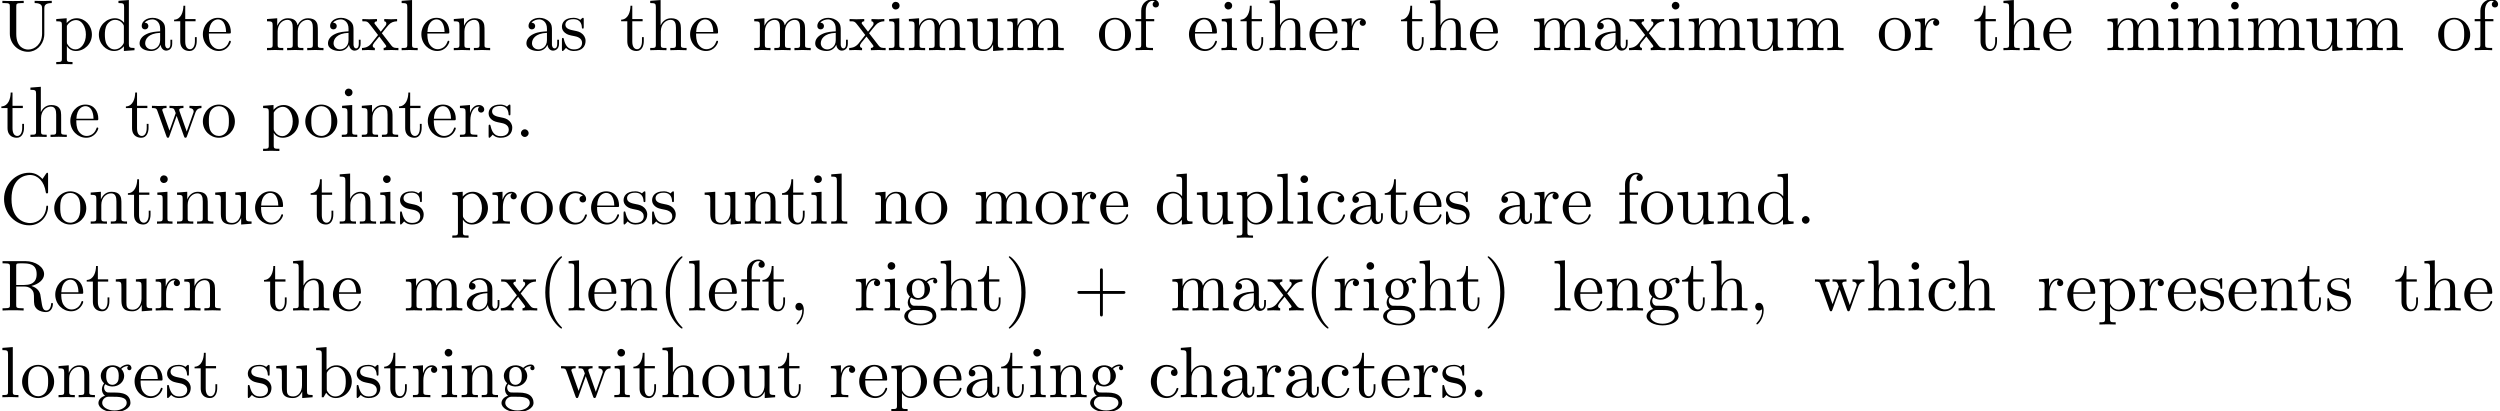 <?xml version='1.0' encoding='UTF-8'?>
<!-- This file was generated by dvisvgm 3.1.1 -->
<svg version='1.1' xmlns='http://www.w3.org/2000/svg' xmlns:xlink='http://www.w3.org/1999/xlink' width='344.486pt' height='56.676pt' viewBox='0 -66.694 344.486 56.676'>
<defs>
<path id='g0-40' d='M3.298 2.391C3.298 2.361 3.298 2.341 3.128 2.172C1.883 .917 1.564-.966 1.564-2.491C1.564-4.224 1.943-5.958 3.168-7.203C3.298-7.323 3.298-7.342 3.298-7.372C3.298-7.442 3.258-7.472 3.198-7.472C3.098-7.472 2.202-6.795 1.614-5.529C1.106-4.433 .986-3.328 .986-2.491C.986-1.714 1.096-.508 1.644 .618C2.242 1.843 3.098 2.491 3.198 2.491C3.258 2.491 3.298 2.461 3.298 2.391Z'/>
<path id='g0-41' d='M2.879-2.491C2.879-3.268 2.77-4.473 2.222-5.599C1.624-6.824 .767-7.472 .667-7.472C.608-7.472 .568-7.432 .568-7.372C.568-7.342 .568-7.323 .757-7.143C1.733-6.157 2.301-4.573 2.301-2.491C2.301-.787 1.933 .966 .697 2.222C.568 2.341 .568 2.361 .568 2.391C.568 2.451 .608 2.491 .667 2.491C.767 2.491 1.664 1.813 2.252 .548C2.76-.548 2.879-1.654 2.879-2.491Z'/>
<path id='g0-43' d='M4.075-2.291H6.854C6.994-2.291 7.183-2.291 7.183-2.491S6.994-2.69 6.854-2.69H4.075V-5.479C4.075-5.619 4.075-5.808 3.875-5.808S3.676-5.619 3.676-5.479V-2.69H.887C.747-2.69 .558-2.69 .558-2.491S.747-2.291 .887-2.291H3.676V.498C3.676 .638 3.676 .827 3.875 .827S4.075 .638 4.075 .498V-2.291Z'/>
<path id='g0-44' d='M2.022-.01C2.022-.648 1.783-1.056 1.385-1.056C1.036-1.056 .857-.787 .857-.528S1.026 0 1.385 0C1.544 0 1.664-.06 1.763-.139L1.783-.159C1.793-.159 1.803-.149 1.803-.01C1.803 .628 1.524 1.235 1.086 1.704C1.026 1.763 1.016 1.773 1.016 1.813C1.016 1.883 1.066 1.923 1.116 1.923C1.235 1.923 2.022 1.136 2.022-.01Z'/>
<path id='g0-46' d='M1.913-.528C1.913-.817 1.674-1.056 1.385-1.056S.857-.817 .857-.528S1.096 0 1.385 0S1.913-.239 1.913-.528Z'/>
<path id='g0-67' d='M.558-3.407C.558-1.345 2.172 .219 4.025 .219C5.649 .219 6.625-1.166 6.625-2.321C6.625-2.421 6.625-2.491 6.496-2.491C6.386-2.491 6.386-2.431 6.376-2.331C6.296-.907 5.23-.09 4.144-.09C3.537-.09 1.584-.428 1.584-3.397C1.584-6.376 3.527-6.715 4.134-6.715C5.22-6.715 6.107-5.808 6.306-4.354C6.326-4.214 6.326-4.184 6.466-4.184C6.625-4.184 6.625-4.214 6.625-4.423V-6.785C6.625-6.954 6.625-7.024 6.516-7.024C6.476-7.024 6.436-7.024 6.356-6.904L5.858-6.167C5.489-6.526 4.981-7.024 4.025-7.024C2.162-7.024 .558-5.44 .558-3.407Z'/>
<path id='g0-82' d='M2.232-3.517V-6.097C2.232-6.326 2.232-6.446 2.451-6.476C2.55-6.496 2.839-6.496 3.039-6.496C3.935-6.496 5.051-6.456 5.051-5.011C5.051-4.324 4.812-3.517 3.337-3.517H2.232ZM4.334-3.387C5.3-3.626 6.077-4.234 6.077-5.011C6.077-5.968 4.941-6.804 3.477-6.804H.349V-6.496H.588C1.355-6.496 1.375-6.386 1.375-6.027V-.777C1.375-.418 1.355-.309 .588-.309H.349V0C.707-.03 1.415-.03 1.803-.03S2.899-.03 3.258 0V-.309H3.019C2.252-.309 2.232-.418 2.232-.777V-3.298H3.377C3.537-3.298 3.955-3.298 4.304-2.959C4.682-2.6 4.682-2.291 4.682-1.624C4.682-.976 4.682-.578 5.091-.199C5.499 .159 6.047 .219 6.346 .219C7.123 .219 7.293-.598 7.293-.877C7.293-.936 7.293-1.046 7.163-1.046C7.054-1.046 7.054-.956 7.044-.887C6.984-.179 6.635 0 6.386 0C5.898 0 5.818-.508 5.679-1.435L5.549-2.232C5.37-2.869 4.882-3.198 4.334-3.387Z'/>
<path id='g0-85' d='M5.798-2.301C5.798-.887 4.832-.09 3.885-.09C3.417-.09 2.242-.339 2.242-2.232V-6.027C2.242-6.386 2.262-6.496 3.029-6.496H3.268V-6.804C2.919-6.775 2.182-6.775 1.803-6.775S.677-6.775 .329-6.804V-6.496H.568C1.335-6.496 1.355-6.386 1.355-6.027V-2.271C1.355-.867 2.511 .219 3.866 .219C5.011 .219 5.908-.707 6.077-1.843C6.107-2.042 6.107-2.132 6.107-2.531V-5.719C6.107-6.047 6.107-6.496 7.133-6.496V-6.804C6.775-6.795 6.296-6.775 5.958-6.775C5.609-6.775 5.131-6.795 4.772-6.804V-6.496C5.798-6.496 5.798-6.027 5.798-5.758V-2.301Z'/>
<path id='g0-97' d='M3.318-.757C3.357-.359 3.626 .06 4.095 .06C4.304 .06 4.912-.08 4.912-.887V-1.445H4.663V-.887C4.663-.309 4.413-.249 4.304-.249C3.975-.249 3.935-.697 3.935-.747V-2.74C3.935-3.158 3.935-3.547 3.577-3.915C3.188-4.304 2.69-4.463 2.212-4.463C1.395-4.463 .707-3.995 .707-3.337C.707-3.039 .907-2.869 1.166-2.869C1.445-2.869 1.624-3.068 1.624-3.328C1.624-3.447 1.574-3.776 1.116-3.786C1.385-4.134 1.873-4.244 2.192-4.244C2.68-4.244 3.248-3.856 3.248-2.969V-2.6C2.74-2.57 2.042-2.54 1.415-2.242C.667-1.903 .418-1.385 .418-.946C.418-.139 1.385 .11 2.012 .11C2.67 .11 3.128-.289 3.318-.757ZM3.248-2.391V-1.395C3.248-.448 2.531-.11 2.082-.11C1.594-.11 1.186-.458 1.186-.956C1.186-1.504 1.604-2.331 3.248-2.391Z'/>
<path id='g0-98' d='M1.714-3.756V-6.914L.279-6.804V-6.496C.976-6.496 1.056-6.426 1.056-5.938V0H1.305C1.315-.01 1.395-.149 1.664-.618C1.813-.389 2.232 .11 2.969 .11C4.154 .11 5.191-.867 5.191-2.152C5.191-3.417 4.214-4.403 3.078-4.403C2.301-4.403 1.873-3.935 1.714-3.756ZM1.743-1.136V-3.188C1.743-3.377 1.743-3.387 1.853-3.547C2.242-4.105 2.79-4.184 3.029-4.184C3.477-4.184 3.836-3.925 4.075-3.547C4.334-3.138 4.364-2.57 4.364-2.162C4.364-1.793 4.344-1.196 4.055-.747C3.846-.438 3.467-.11 2.929-.11C2.481-.11 2.122-.349 1.883-.717C1.743-.927 1.743-.956 1.743-1.136Z'/>
<path id='g0-99' d='M1.166-2.172C1.166-3.796 1.983-4.214 2.511-4.214C2.6-4.214 3.228-4.204 3.577-3.846C3.168-3.816 3.108-3.517 3.108-3.387C3.108-3.128 3.288-2.929 3.567-2.929C3.826-2.929 4.025-3.098 4.025-3.397C4.025-4.075 3.268-4.463 2.501-4.463C1.255-4.463 .339-3.387 .339-2.152C.339-.877 1.325 .11 2.481 .11C3.816 .11 4.134-1.086 4.134-1.186S4.035-1.285 4.005-1.285C3.915-1.285 3.895-1.245 3.875-1.186C3.587-.259 2.939-.139 2.57-.139C2.042-.139 1.166-.568 1.166-2.172Z'/>
<path id='g0-100' d='M3.786-.548V.11L5.25 0V-.309C4.553-.309 4.473-.379 4.473-.867V-6.914L3.039-6.804V-6.496C3.736-6.496 3.816-6.426 3.816-5.938V-3.786C3.527-4.144 3.098-4.403 2.56-4.403C1.385-4.403 .339-3.427 .339-2.142C.339-.877 1.315 .11 2.451 .11C3.088 .11 3.537-.229 3.786-.548ZM3.786-3.218V-1.176C3.786-.996 3.786-.976 3.676-.807C3.377-.329 2.929-.11 2.501-.11C2.052-.11 1.694-.369 1.455-.747C1.196-1.156 1.166-1.724 1.166-2.132C1.166-2.501 1.186-3.098 1.474-3.547C1.684-3.856 2.062-4.184 2.6-4.184C2.949-4.184 3.367-4.035 3.676-3.587C3.786-3.417 3.786-3.397 3.786-3.218Z'/>
<path id='g0-101' d='M1.116-2.511C1.176-3.995 2.012-4.244 2.351-4.244C3.377-4.244 3.477-2.899 3.477-2.511H1.116ZM1.106-2.301H3.885C4.105-2.301 4.134-2.301 4.134-2.511C4.134-3.497 3.597-4.463 2.351-4.463C1.196-4.463 .279-3.437 .279-2.192C.279-.857 1.325 .11 2.471 .11C3.686 .11 4.134-.996 4.134-1.186C4.134-1.285 4.055-1.305 4.005-1.305C3.915-1.305 3.895-1.245 3.875-1.166C3.527-.139 2.63-.139 2.531-.139C2.032-.139 1.634-.438 1.405-.807C1.106-1.285 1.106-1.943 1.106-2.301Z'/>
<path id='g0-102' d='M1.743-4.294V-5.45C1.743-6.326 2.222-6.804 2.66-6.804C2.69-6.804 2.839-6.804 2.989-6.735C2.869-6.695 2.69-6.565 2.69-6.316C2.69-6.087 2.849-5.888 3.118-5.888C3.407-5.888 3.557-6.087 3.557-6.326C3.557-6.695 3.188-7.024 2.66-7.024C1.963-7.024 1.116-6.496 1.116-5.44V-4.294H.329V-3.985H1.116V-.757C1.116-.309 1.006-.309 .339-.309V0C.727-.01 1.196-.03 1.474-.03C1.873-.03 2.341-.03 2.74 0V-.309H2.531C1.793-.309 1.773-.418 1.773-.777V-3.985H2.909V-4.294H1.743Z'/>
<path id='g0-103' d='M2.212-1.714C1.345-1.714 1.345-2.71 1.345-2.939C1.345-3.208 1.355-3.527 1.504-3.776C1.584-3.895 1.813-4.174 2.212-4.174C3.078-4.174 3.078-3.178 3.078-2.949C3.078-2.68 3.068-2.361 2.919-2.112C2.839-1.993 2.61-1.714 2.212-1.714ZM1.056-1.325C1.056-1.365 1.056-1.594 1.225-1.793C1.614-1.514 2.022-1.484 2.212-1.484C3.138-1.484 3.826-2.172 3.826-2.939C3.826-3.308 3.666-3.676 3.417-3.905C3.776-4.244 4.134-4.294 4.314-4.294C4.334-4.294 4.384-4.294 4.413-4.284C4.304-4.244 4.254-4.134 4.254-4.015C4.254-3.846 4.384-3.726 4.543-3.726C4.643-3.726 4.832-3.796 4.832-4.025C4.832-4.194 4.712-4.513 4.324-4.513C4.125-4.513 3.686-4.453 3.268-4.045C2.849-4.374 2.431-4.403 2.212-4.403C1.285-4.403 .598-3.716 .598-2.949C.598-2.511 .817-2.132 1.066-1.923C.936-1.773 .757-1.445 .757-1.096C.757-.787 .887-.408 1.196-.209C.598-.04 .279 .389 .279 .787C.279 1.504 1.265 2.052 2.481 2.052C3.656 2.052 4.692 1.544 4.692 .767C4.692 .418 4.553-.09 4.045-.369C3.517-.648 2.939-.648 2.331-.648C2.082-.648 1.654-.648 1.584-.658C1.265-.697 1.056-1.006 1.056-1.325ZM2.491 1.823C1.484 1.823 .797 1.315 .797 .787C.797 .329 1.176-.04 1.614-.07H2.202C3.059-.07 4.174-.07 4.174 .787C4.174 1.325 3.467 1.823 2.491 1.823Z'/>
<path id='g0-104' d='M1.096-.757C1.096-.309 .986-.309 .319-.309V0C.667-.01 1.176-.03 1.445-.03C1.704-.03 2.222-.01 2.56 0V-.309C1.893-.309 1.783-.309 1.783-.757V-2.59C1.783-3.626 2.491-4.184 3.128-4.184C3.756-4.184 3.866-3.646 3.866-3.078V-.757C3.866-.309 3.756-.309 3.088-.309V0C3.437-.01 3.945-.03 4.214-.03C4.473-.03 4.991-.01 5.33 0V-.309C4.812-.309 4.563-.309 4.553-.608V-2.511C4.553-3.367 4.553-3.676 4.244-4.035C4.105-4.204 3.776-4.403 3.198-4.403C2.361-4.403 1.923-3.806 1.753-3.427V-6.914L.319-6.804V-6.496C1.016-6.496 1.096-6.426 1.096-5.938V-.757Z'/>
<path id='g0-105' d='M1.763-4.403L.369-4.294V-3.985C1.016-3.985 1.106-3.925 1.106-3.437V-.757C1.106-.309 .996-.309 .329-.309V0C.648-.01 1.186-.03 1.425-.03C1.773-.03 2.122-.01 2.461 0V-.309C1.803-.309 1.763-.359 1.763-.747V-4.403ZM1.803-6.137C1.803-6.456 1.554-6.665 1.275-6.665C.966-6.665 .747-6.396 .747-6.137C.747-5.868 .966-5.609 1.275-5.609C1.554-5.609 1.803-5.818 1.803-6.137Z'/>
<path id='g0-108' d='M1.763-6.914L.329-6.804V-6.496C1.026-6.496 1.106-6.426 1.106-5.938V-.757C1.106-.309 .996-.309 .329-.309V0C.658-.01 1.186-.03 1.435-.03S2.172-.01 2.54 0V-.309C1.873-.309 1.763-.309 1.763-.757V-6.914Z'/>
<path id='g0-109' d='M1.096-3.427V-.757C1.096-.309 .986-.309 .319-.309V0C.667-.01 1.176-.03 1.445-.03C1.704-.03 2.222-.01 2.56 0V-.309C1.893-.309 1.783-.309 1.783-.757V-2.59C1.783-3.626 2.491-4.184 3.128-4.184C3.756-4.184 3.866-3.646 3.866-3.078V-.757C3.866-.309 3.756-.309 3.088-.309V0C3.437-.01 3.945-.03 4.214-.03C4.473-.03 4.991-.01 5.33 0V-.309C4.663-.309 4.553-.309 4.553-.757V-2.59C4.553-3.626 5.26-4.184 5.898-4.184C6.526-4.184 6.635-3.646 6.635-3.078V-.757C6.635-.309 6.526-.309 5.858-.309V0C6.207-.01 6.715-.03 6.984-.03C7.243-.03 7.761-.01 8.1 0V-.309C7.582-.309 7.333-.309 7.323-.608V-2.511C7.323-3.367 7.323-3.676 7.014-4.035C6.874-4.204 6.545-4.403 5.968-4.403C5.131-4.403 4.692-3.806 4.523-3.427C4.384-4.294 3.646-4.403 3.198-4.403C2.471-4.403 2.002-3.975 1.724-3.357V-4.403L.319-4.294V-3.985C1.016-3.985 1.096-3.915 1.096-3.427Z'/>
<path id='g0-110' d='M1.096-3.427V-.757C1.096-.309 .986-.309 .319-.309V0C.667-.01 1.176-.03 1.445-.03C1.704-.03 2.222-.01 2.56 0V-.309C1.893-.309 1.783-.309 1.783-.757V-2.59C1.783-3.626 2.491-4.184 3.128-4.184C3.756-4.184 3.866-3.646 3.866-3.078V-.757C3.866-.309 3.756-.309 3.088-.309V0C3.437-.01 3.945-.03 4.214-.03C4.473-.03 4.991-.01 5.33 0V-.309C4.812-.309 4.563-.309 4.553-.608V-2.511C4.553-3.367 4.553-3.676 4.244-4.035C4.105-4.204 3.776-4.403 3.198-4.403C2.471-4.403 2.002-3.975 1.724-3.357V-4.403L.319-4.294V-3.985C1.016-3.985 1.096-3.915 1.096-3.427Z'/>
<path id='g0-111' d='M4.692-2.132C4.692-3.407 3.696-4.463 2.491-4.463C1.245-4.463 .279-3.377 .279-2.132C.279-.847 1.315 .11 2.481 .11C3.686 .11 4.692-.867 4.692-2.132ZM2.491-.139C2.062-.139 1.624-.349 1.355-.807C1.106-1.245 1.106-1.853 1.106-2.212C1.106-2.6 1.106-3.138 1.345-3.577C1.614-4.035 2.082-4.244 2.481-4.244C2.919-4.244 3.347-4.025 3.606-3.597S3.866-2.59 3.866-2.212C3.866-1.853 3.866-1.315 3.646-.877C3.427-.428 2.989-.139 2.491-.139Z'/>
<path id='g0-112' d='M1.714-3.746V-4.403L.279-4.294V-3.985C.986-3.985 1.056-3.925 1.056-3.487V1.176C1.056 1.624 .946 1.624 .279 1.624V1.933C.618 1.923 1.136 1.903 1.395 1.903C1.664 1.903 2.172 1.923 2.521 1.933V1.624C1.853 1.624 1.743 1.624 1.743 1.176V-.498V-.588C1.793-.428 2.212 .11 2.969 .11C4.154 .11 5.191-.867 5.191-2.152C5.191-3.417 4.224-4.403 3.108-4.403C2.331-4.403 1.913-3.965 1.714-3.746ZM1.743-1.136V-3.357C2.032-3.866 2.521-4.154 3.029-4.154C3.756-4.154 4.364-3.278 4.364-2.152C4.364-.946 3.666-.11 2.929-.11C2.531-.11 2.152-.309 1.883-.717C1.743-.927 1.743-.936 1.743-1.136Z'/>
<path id='g0-114' d='M1.664-3.308V-4.403L.279-4.294V-3.985C.976-3.985 1.056-3.915 1.056-3.427V-.757C1.056-.309 .946-.309 .279-.309V0C.667-.01 1.136-.03 1.415-.03C1.813-.03 2.281-.03 2.68 0V-.309H2.471C1.733-.309 1.714-.418 1.714-.777V-2.311C1.714-3.298 2.132-4.184 2.889-4.184C2.959-4.184 2.979-4.184 2.999-4.174C2.969-4.164 2.77-4.045 2.77-3.786C2.77-3.507 2.979-3.357 3.198-3.357C3.377-3.357 3.626-3.477 3.626-3.796S3.318-4.403 2.889-4.403C2.162-4.403 1.803-3.736 1.664-3.308Z'/>
<path id='g0-115' d='M2.072-1.933C2.291-1.893 3.108-1.733 3.108-1.016C3.108-.508 2.76-.11 1.983-.11C1.146-.11 .787-.677 .598-1.524C.568-1.654 .558-1.694 .458-1.694C.329-1.694 .329-1.624 .329-1.445V-.13C.329 .04 .329 .11 .438 .11C.488 .11 .498 .1 .687-.09C.707-.11 .707-.13 .887-.319C1.325 .1 1.773 .11 1.983 .11C3.128 .11 3.587-.558 3.587-1.275C3.587-1.803 3.288-2.102 3.168-2.222C2.839-2.54 2.451-2.62 2.032-2.7C1.474-2.809 .807-2.939 .807-3.517C.807-3.866 1.066-4.274 1.923-4.274C3.019-4.274 3.068-3.377 3.088-3.068C3.098-2.979 3.188-2.979 3.208-2.979C3.337-2.979 3.337-3.029 3.337-3.218V-4.224C3.337-4.394 3.337-4.463 3.228-4.463C3.178-4.463 3.158-4.463 3.029-4.344C2.999-4.304 2.899-4.214 2.859-4.184C2.481-4.463 2.072-4.463 1.923-4.463C.707-4.463 .329-3.796 .329-3.238C.329-2.889 .488-2.61 .757-2.391C1.076-2.132 1.355-2.072 2.072-1.933Z'/>
<path id='g0-116' d='M1.724-3.985H3.148V-4.294H1.724V-6.127H1.474C1.465-5.31 1.166-4.244 .189-4.204V-3.985H1.036V-1.235C1.036-.01 1.963 .11 2.321 .11C3.029 .11 3.308-.598 3.308-1.235V-1.803H3.059V-1.255C3.059-.518 2.76-.139 2.391-.139C1.724-.139 1.724-1.046 1.724-1.215V-3.985Z'/>
<path id='g0-117' d='M3.895-.787V.11L5.33 0V-.309C4.633-.309 4.553-.379 4.553-.867V-4.403L3.088-4.294V-3.985C3.786-3.985 3.866-3.915 3.866-3.427V-1.654C3.866-.787 3.387-.11 2.66-.11C1.823-.11 1.783-.578 1.783-1.096V-4.403L.319-4.294V-3.985C1.096-3.985 1.096-3.955 1.096-3.068V-1.574C1.096-.797 1.096 .11 2.61 .11C3.168 .11 3.606-.169 3.895-.787Z'/>
<path id='g0-119' d='M6.167-3.347C6.346-3.846 6.655-3.975 7.004-3.985V-4.294C6.785-4.274 6.496-4.264 6.276-4.264C5.988-4.264 5.539-4.284 5.35-4.294V-3.985C5.709-3.975 5.928-3.796 5.928-3.507C5.928-3.447 5.928-3.427 5.878-3.298L4.971-.747L3.985-3.527C3.945-3.646 3.935-3.666 3.935-3.716C3.935-3.985 4.324-3.985 4.523-3.985V-4.294C4.234-4.284 3.726-4.264 3.487-4.264C3.188-4.264 2.899-4.274 2.6-4.294V-3.985C2.969-3.985 3.128-3.965 3.228-3.836C3.278-3.776 3.387-3.477 3.457-3.288L2.6-.877L1.654-3.537C1.604-3.656 1.604-3.676 1.604-3.716C1.604-3.985 1.993-3.985 2.192-3.985V-4.294C1.893-4.284 1.335-4.264 1.106-4.264C1.066-4.264 .538-4.274 .179-4.294V-3.985C.677-3.985 .797-3.955 .917-3.636L2.172-.11C2.222 .03 2.252 .11 2.381 .11S2.531 .05 2.58-.09L3.587-2.909L4.603-.08C4.643 .03 4.672 .11 4.802 .11S4.961 .02 5.001-.08L6.167-3.347Z'/>
<path id='g0-120' d='M2.859-2.341C3.158-2.72 3.537-3.208 3.776-3.467C4.085-3.826 4.493-3.975 4.961-3.985V-4.294C4.702-4.274 4.403-4.264 4.144-4.264C3.846-4.264 3.318-4.284 3.188-4.294V-3.985C3.397-3.965 3.477-3.836 3.477-3.676S3.377-3.387 3.328-3.328L2.71-2.55L1.933-3.557C1.843-3.656 1.843-3.676 1.843-3.736C1.843-3.885 1.993-3.975 2.192-3.985V-4.294C1.933-4.284 1.275-4.264 1.116-4.264C.907-4.264 .438-4.274 .169-4.294V-3.985C.867-3.985 .877-3.975 1.345-3.377L2.331-2.092L1.395-.907C.917-.329 .329-.309 .12-.309V0C.379-.02 .687-.03 .946-.03C1.235-.03 1.654-.01 1.893 0V-.309C1.674-.339 1.604-.468 1.604-.618C1.604-.837 1.893-1.166 2.501-1.883L3.258-.887C3.337-.777 3.467-.618 3.467-.558C3.467-.468 3.377-.319 3.108-.309V0C3.407-.01 3.965-.03 4.184-.03C4.453-.03 4.842-.02 5.141 0V-.309C4.603-.309 4.423-.329 4.194-.618L2.859-2.341Z'/>
</defs>
<g id='page1'>
<use x='0' y='-59.776' xlink:href='#g0-85'/>
<use x='7.472' y='-59.776' xlink:href='#g0-112'/>
<use x='13.284' y='-59.776' xlink:href='#g0-100'/>
<use x='18.818' y='-59.776' xlink:href='#g0-97'/>
<use x='23.8' y='-59.776' xlink:href='#g0-116'/>
<use x='27.674' y='-59.776' xlink:href='#g0-101'/>
<use x='36.474' y='-59.776' xlink:href='#g0-109'/>
<use x='44.777' y='-59.776' xlink:href='#g0-97'/>
<use x='49.758' y='-59.776' xlink:href='#g0-120'/>
<use x='55.016' y='-59.776' xlink:href='#g0-108'/>
<use x='57.783' y='-59.776' xlink:href='#g0-101'/>
<use x='62.211' y='-59.776' xlink:href='#g0-110'/>
<use x='72.119' y='-59.776' xlink:href='#g0-97'/>
<use x='77.1' y='-59.776' xlink:href='#g0-115'/>
<use x='85.402' y='-59.776' xlink:href='#g0-116'/>
<use x='89.276' y='-59.776' xlink:href='#g0-104'/>
<use x='94.811' y='-59.776' xlink:href='#g0-101'/>
<use x='103.611' y='-59.776' xlink:href='#g0-109'/>
<use x='111.914' y='-59.776' xlink:href='#g0-97'/>
<use x='116.895' y='-59.776' xlink:href='#g0-120'/>
<use x='122.153' y='-59.776' xlink:href='#g0-105'/>
<use x='124.921' y='-59.776' xlink:href='#g0-109'/>
<use x='132.946' y='-59.776' xlink:href='#g0-117'/>
<use x='138.481' y='-59.776' xlink:href='#g0-109'/>
<use x='151.155' y='-59.776' xlink:href='#g0-111'/>
<use x='156.137' y='-59.776' xlink:href='#g0-102'/>
<use x='163.553' y='-59.776' xlink:href='#g0-101'/>
<use x='167.981' y='-59.776' xlink:href='#g0-105'/>
<use x='170.749' y='-59.776' xlink:href='#g0-116'/>
<use x='174.623' y='-59.776' xlink:href='#g0-104'/>
<use x='180.158' y='-59.776' xlink:href='#g0-101'/>
<use x='184.586' y='-59.776' xlink:href='#g0-114'/>
<use x='192.86' y='-59.776' xlink:href='#g0-116'/>
<use x='196.735' y='-59.776' xlink:href='#g0-104'/>
<use x='202.269' y='-59.776' xlink:href='#g0-101'/>
<use x='211.07' y='-59.776' xlink:href='#g0-109'/>
<use x='219.372' y='-59.776' xlink:href='#g0-97'/>
<use x='224.353' y='-59.776' xlink:href='#g0-120'/>
<use x='229.611' y='-59.776' xlink:href='#g0-105'/>
<use x='232.379' y='-59.776' xlink:href='#g0-109'/>
<use x='240.404' y='-59.776' xlink:href='#g0-117'/>
<use x='245.939' y='-59.776' xlink:href='#g0-109'/>
<use x='258.614' y='-59.776' xlink:href='#g0-111'/>
<use x='263.595' y='-59.776' xlink:href='#g0-114'/>
<use x='271.869' y='-59.776' xlink:href='#g0-116'/>
<use x='275.744' y='-59.776' xlink:href='#g0-104'/>
<use x='281.279' y='-59.776' xlink:href='#g0-101'/>
<use x='290.079' y='-59.776' xlink:href='#g0-109'/>
<use x='298.381' y='-59.776' xlink:href='#g0-105'/>
<use x='301.149' y='-59.776' xlink:href='#g0-110'/>
<use x='306.683' y='-59.776' xlink:href='#g0-105'/>
<use x='309.451' y='-59.776' xlink:href='#g0-109'/>
<use x='317.476' y='-59.776' xlink:href='#g0-117'/>
<use x='323.011' y='-59.776' xlink:href='#g0-109'/>
<use x='335.686' y='-59.776' xlink:href='#g0-111'/>
<use x='340.667' y='-59.776' xlink:href='#g0-102'/>
<use x='0' y='-47.821' xlink:href='#g0-116'/>
<use x='3.874' y='-47.821' xlink:href='#g0-104'/>
<use x='9.409' y='-47.821' xlink:href='#g0-101'/>
<use x='17.158' y='-47.821' xlink:href='#g0-116'/>
<use x='20.756' y='-47.821' xlink:href='#g0-119'/>
<use x='27.674' y='-47.821' xlink:href='#g0-111'/>
<use x='35.976' y='-47.821' xlink:href='#g0-112'/>
<use x='41.788' y='-47.821' xlink:href='#g0-111'/>
<use x='46.769' y='-47.821' xlink:href='#g0-105'/>
<use x='49.537' y='-47.821' xlink:href='#g0-110'/>
<use x='54.795' y='-47.821' xlink:href='#g0-116'/>
<use x='58.669' y='-47.821' xlink:href='#g0-101'/>
<use x='63.097' y='-47.821' xlink:href='#g0-114'/>
<use x='66.999' y='-47.821' xlink:href='#g0-115'/>
<use x='70.929' y='-47.821' xlink:href='#g0-46'/>
<use x='0' y='-35.866' xlink:href='#g0-67'/>
<use x='7.195' y='-35.866' xlink:href='#g0-111'/>
<use x='12.177' y='-35.866' xlink:href='#g0-110'/>
<use x='17.435' y='-35.866' xlink:href='#g0-116'/>
<use x='21.309' y='-35.866' xlink:href='#g0-105'/>
<use x='24.076' y='-35.866' xlink:href='#g0-110'/>
<use x='29.335' y='-35.866' xlink:href='#g0-117'/>
<use x='34.869' y='-35.866' xlink:href='#g0-101'/>
<use x='42.618' y='-35.866' xlink:href='#g0-116'/>
<use x='46.492' y='-35.866' xlink:href='#g0-104'/>
<use x='52.027' y='-35.866' xlink:href='#g0-105'/>
<use x='54.795' y='-35.866' xlink:href='#g0-115'/>
<use x='62.045' y='-35.866' xlink:href='#g0-112'/>
<use x='67.58' y='-35.866' xlink:href='#g0-114'/>
<use x='71.482' y='-35.866' xlink:href='#g0-111'/>
<use x='76.74' y='-35.866' xlink:href='#g0-99'/>
<use x='81.168' y='-35.866' xlink:href='#g0-101'/>
<use x='85.596' y='-35.866' xlink:href='#g0-115'/>
<use x='89.526' y='-35.866' xlink:href='#g0-115'/>
<use x='96.776' y='-35.866' xlink:href='#g0-117'/>
<use x='102.311' y='-35.866' xlink:href='#g0-110'/>
<use x='107.569' y='-35.866' xlink:href='#g0-116'/>
<use x='111.443' y='-35.866' xlink:href='#g0-105'/>
<use x='114.211' y='-35.866' xlink:href='#g0-108'/>
<use x='120.299' y='-35.866' xlink:href='#g0-110'/>
<use x='125.834' y='-35.866' xlink:href='#g0-111'/>
<use x='134.136' y='-35.866' xlink:href='#g0-109'/>
<use x='142.438' y='-35.866' xlink:href='#g0-111'/>
<use x='147.42' y='-35.866' xlink:href='#g0-114'/>
<use x='151.322' y='-35.866' xlink:href='#g0-101'/>
<use x='159.071' y='-35.866' xlink:href='#g0-100'/>
<use x='164.605' y='-35.866' xlink:href='#g0-117'/>
<use x='170.14' y='-35.866' xlink:href='#g0-112'/>
<use x='175.675' y='-35.866' xlink:href='#g0-108'/>
<use x='178.442' y='-35.866' xlink:href='#g0-105'/>
<use x='181.21' y='-35.866' xlink:href='#g0-99'/>
<use x='185.638' y='-35.866' xlink:href='#g0-97'/>
<use x='190.619' y='-35.866' xlink:href='#g0-116'/>
<use x='194.493' y='-35.866' xlink:href='#g0-101'/>
<use x='198.921' y='-35.866' xlink:href='#g0-115'/>
<use x='206.172' y='-35.866' xlink:href='#g0-97'/>
<use x='211.153' y='-35.866' xlink:href='#g0-114'/>
<use x='215.055' y='-35.866' xlink:href='#g0-101'/>
<use x='222.804' y='-35.866' xlink:href='#g0-102'/>
<use x='225.848' y='-35.866' xlink:href='#g0-111'/>
<use x='230.829' y='-35.866' xlink:href='#g0-117'/>
<use x='236.364' y='-35.866' xlink:href='#g0-110'/>
<use x='241.899' y='-35.866' xlink:href='#g0-100'/>
<use x='247.434' y='-35.866' xlink:href='#g0-46'/>
<use x='0' y='-23.91' xlink:href='#g0-82'/>
<use x='7.334' y='-23.91' xlink:href='#g0-101'/>
<use x='11.761' y='-23.91' xlink:href='#g0-116'/>
<use x='15.636' y='-23.91' xlink:href='#g0-117'/>
<use x='21.171' y='-23.91' xlink:href='#g0-114'/>
<use x='25.073' y='-23.91' xlink:href='#g0-110'/>
<use x='36.189' y='-23.91' xlink:href='#g0-116'/>
<use x='40.063' y='-23.91' xlink:href='#g0-104'/>
<use x='45.598' y='-23.91' xlink:href='#g0-101'/>
<use x='55.607' y='-23.91' xlink:href='#g0-109'/>
<use x='63.909' y='-23.91' xlink:href='#g0-97'/>
<use x='68.891' y='-23.91' xlink:href='#g0-120'/>
<use x='74.149' y='-23.91' xlink:href='#g0-40'/>
<use x='78.023' y='-23.91' xlink:href='#g0-108'/>
<use x='80.791' y='-23.91' xlink:href='#g0-101'/>
<use x='85.219' y='-23.91' xlink:href='#g0-110'/>
<use x='90.753' y='-23.91' xlink:href='#g0-40'/>
<use x='94.628' y='-23.91' xlink:href='#g0-108'/>
<use x='97.395' y='-23.91' xlink:href='#g0-101'/>
<use x='101.823' y='-23.91' xlink:href='#g0-102'/>
<use x='104.867' y='-23.91' xlink:href='#g0-116'/>
<use x='108.742' y='-23.91' xlink:href='#g0-44'/>
<use x='117.655' y='-23.91' xlink:href='#g0-114'/>
<use x='121.557' y='-23.91' xlink:href='#g0-105'/>
<use x='124.325' y='-23.91' xlink:href='#g0-103'/>
<use x='129.306' y='-23.91' xlink:href='#g0-104'/>
<use x='134.564' y='-23.91' xlink:href='#g0-116'/>
<use x='138.439' y='-23.91' xlink:href='#g0-41'/>
<use x='147.894' y='-23.91' xlink:href='#g0-43'/>
<use x='161.224' y='-23.91' xlink:href='#g0-109'/>
<use x='169.527' y='-23.91' xlink:href='#g0-97'/>
<use x='174.508' y='-23.91' xlink:href='#g0-120'/>
<use x='179.766' y='-23.91' xlink:href='#g0-40'/>
<use x='183.64' y='-23.91' xlink:href='#g0-114'/>
<use x='187.543' y='-23.91' xlink:href='#g0-105'/>
<use x='190.31' y='-23.91' xlink:href='#g0-103'/>
<use x='195.291' y='-23.91' xlink:href='#g0-104'/>
<use x='200.549' y='-23.91' xlink:href='#g0-116'/>
<use x='204.424' y='-23.91' xlink:href='#g0-41'/>
<use x='213.879' y='-23.91' xlink:href='#g0-108'/>
<use x='216.647' y='-23.91' xlink:href='#g0-101'/>
<use x='221.075' y='-23.91' xlink:href='#g0-110'/>
<use x='226.609' y='-23.91' xlink:href='#g0-103'/>
<use x='231.591' y='-23.91' xlink:href='#g0-116'/>
<use x='235.465' y='-23.91' xlink:href='#g0-104'/>
<use x='241' y='-23.91' xlink:href='#g0-44'/>
<use x='249.914' y='-23.91' xlink:href='#g0-119'/>
<use x='257.109' y='-23.91' xlink:href='#g0-104'/>
<use x='262.644' y='-23.91' xlink:href='#g0-105'/>
<use x='265.411' y='-23.91' xlink:href='#g0-99'/>
<use x='269.562' y='-23.91' xlink:href='#g0-104'/>
<use x='280.679' y='-23.91' xlink:href='#g0-114'/>
<use x='284.581' y='-23.91' xlink:href='#g0-101'/>
<use x='289.009' y='-23.91' xlink:href='#g0-112'/>
<use x='294.543' y='-23.91' xlink:href='#g0-114'/>
<use x='298.445' y='-23.91' xlink:href='#g0-101'/>
<use x='302.873' y='-23.91' xlink:href='#g0-115'/>
<use x='306.803' y='-23.91' xlink:href='#g0-101'/>
<use x='311.231' y='-23.91' xlink:href='#g0-110'/>
<use x='316.489' y='-23.91' xlink:href='#g0-116'/>
<use x='320.363' y='-23.91' xlink:href='#g0-115'/>
<use x='329.874' y='-23.91' xlink:href='#g0-116'/>
<use x='333.749' y='-23.91' xlink:href='#g0-104'/>
<use x='339.284' y='-23.91' xlink:href='#g0-101'/>
<use x='0' y='-11.955' xlink:href='#g0-108'/>
<use x='2.767' y='-11.955' xlink:href='#g0-111'/>
<use x='7.749' y='-11.955' xlink:href='#g0-110'/>
<use x='13.284' y='-11.955' xlink:href='#g0-103'/>
<use x='18.265' y='-11.955' xlink:href='#g0-101'/>
<use x='22.693' y='-11.955' xlink:href='#g0-115'/>
<use x='26.622' y='-11.955' xlink:href='#g0-116'/>
<use x='33.818' y='-11.955' xlink:href='#g0-115'/>
<use x='37.747' y='-11.955' xlink:href='#g0-117'/>
<use x='43.282' y='-11.955' xlink:href='#g0-98'/>
<use x='48.817' y='-11.955' xlink:href='#g0-115'/>
<use x='52.747' y='-11.955' xlink:href='#g0-116'/>
<use x='56.621' y='-11.955' xlink:href='#g0-114'/>
<use x='60.523' y='-11.955' xlink:href='#g0-105'/>
<use x='63.291' y='-11.955' xlink:href='#g0-110'/>
<use x='68.825' y='-11.955' xlink:href='#g0-103'/>
<use x='77.128' y='-11.955' xlink:href='#g0-119'/>
<use x='84.323' y='-11.955' xlink:href='#g0-105'/>
<use x='87.09' y='-11.955' xlink:href='#g0-116'/>
<use x='90.965' y='-11.955' xlink:href='#g0-104'/>
<use x='96.5' y='-11.955' xlink:href='#g0-111'/>
<use x='101.481' y='-11.955' xlink:href='#g0-117'/>
<use x='107.016' y='-11.955' xlink:href='#g0-116'/>
<use x='114.211' y='-11.955' xlink:href='#g0-114'/>
<use x='118.113' y='-11.955' xlink:href='#g0-101'/>
<use x='122.541' y='-11.955' xlink:href='#g0-112'/>
<use x='128.352' y='-11.955' xlink:href='#g0-101'/>
<use x='132.78' y='-11.955' xlink:href='#g0-97'/>
<use x='137.762' y='-11.955' xlink:href='#g0-116'/>
<use x='141.636' y='-11.955' xlink:href='#g0-105'/>
<use x='144.403' y='-11.955' xlink:href='#g0-110'/>
<use x='149.938' y='-11.955' xlink:href='#g0-103'/>
<use x='158.24' y='-11.955' xlink:href='#g0-99'/>
<use x='162.391' y='-11.955' xlink:href='#g0-104'/>
<use x='167.926' y='-11.955' xlink:href='#g0-97'/>
<use x='172.908' y='-11.955' xlink:href='#g0-114'/>
<use x='176.81' y='-11.955' xlink:href='#g0-97'/>
<use x='181.791' y='-11.955' xlink:href='#g0-99'/>
<use x='186.219' y='-11.955' xlink:href='#g0-116'/>
<use x='190.093' y='-11.955' xlink:href='#g0-101'/>
<use x='194.521' y='-11.955' xlink:href='#g0-114'/>
<use x='198.423' y='-11.955' xlink:href='#g0-115'/>
<use x='202.353' y='-11.955' xlink:href='#g0-46'/>
</g>
</svg>